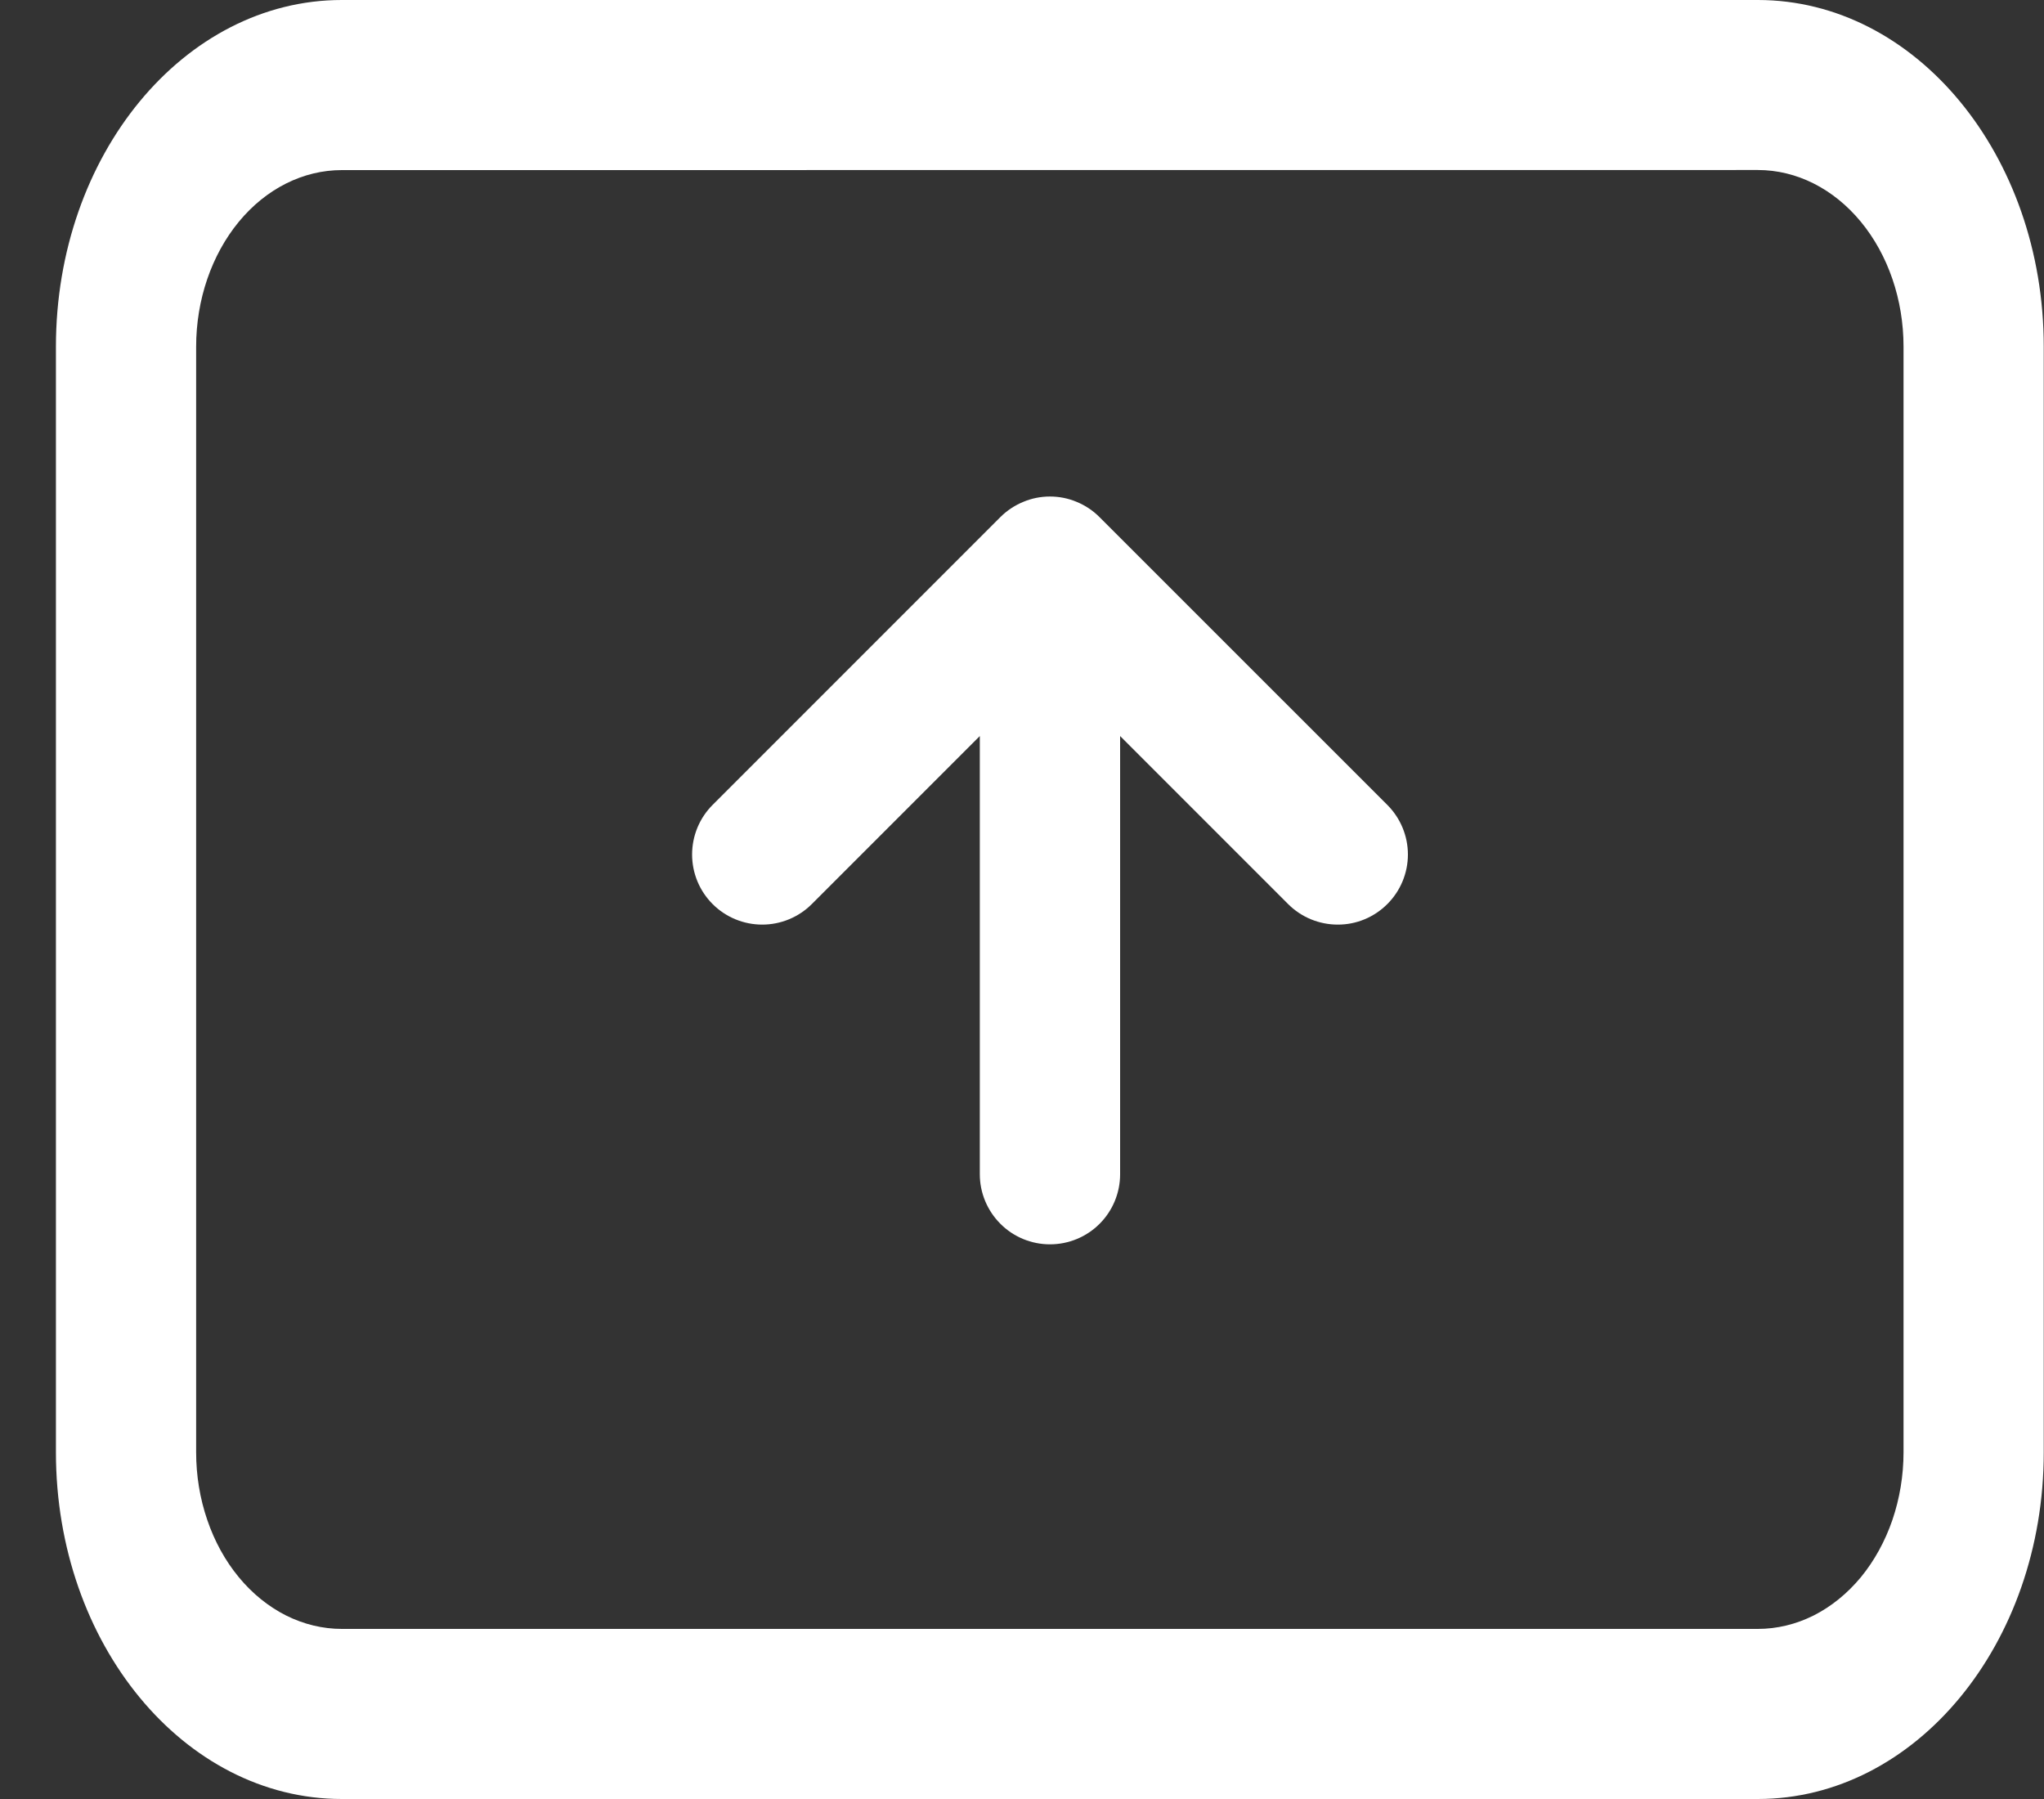<svg width="25" height="22" viewBox="0 0 25 22" fill="none" xmlns="http://www.w3.org/2000/svg">
    <rect x="0" y="0" width="25" height="22" fill="#333333" stroke="none"/>
    <path
        d="M12.235 6.324C12.315 6.244 12.41 6.181 12.514 6.138C12.618 6.094 12.729 6.072 12.842 6.072C12.955 6.072 13.066 6.094 13.17 6.138C13.274 6.181 13.369 6.244 13.448 6.324L16.968 9.843C17.129 10.004 17.22 10.222 17.22 10.45C17.22 10.677 17.129 10.896 16.968 11.056C16.807 11.217 16.589 11.308 16.362 11.307C16.134 11.307 15.916 11.217 15.755 11.056L13.7 9.001V14.36C13.7 14.587 13.61 14.805 13.449 14.966C13.288 15.127 13.07 15.217 12.842 15.217C12.615 15.217 12.396 15.127 12.236 14.966C12.075 14.805 11.984 14.587 11.984 14.36V9.001L9.929 11.056C9.768 11.217 9.55 11.307 9.323 11.307C9.095 11.307 8.877 11.217 8.716 11.056C8.555 10.895 8.465 10.677 8.465 10.45C8.465 10.222 8.555 10.004 8.716 9.843L12.235 6.324Z"
        fill="white" />
    <path fill-rule="evenodd" clip-rule="evenodd"
        d="M0.684 4.24C0.684 1.898 2.249 0 4.181 0H21.5C23.431 0 24.997 1.898 24.997 4.24V17.76C24.997 20.102 23.431 22 21.5 22H4.181C2.249 22 0.684 20.102 0.684 17.76V4.24ZM4.181 2.08C3.708 2.08 3.255 2.307 2.921 2.712C2.587 3.118 2.399 3.667 2.399 4.24V17.76C2.399 18.044 2.445 18.325 2.535 18.587C2.624 18.849 2.755 19.087 2.921 19.288C3.086 19.488 3.283 19.647 3.499 19.756C3.715 19.864 3.947 19.92 4.181 19.92H21.5C21.734 19.92 21.966 19.864 22.182 19.756C22.398 19.647 22.594 19.488 22.76 19.288C22.925 19.087 23.056 18.849 23.146 18.587C23.235 18.325 23.282 18.044 23.282 17.76V4.239C23.282 3.666 23.094 3.117 22.76 2.712C22.426 2.307 21.973 2.079 21.5 2.079L4.181 2.08Z"
        fill="white" />
</svg>